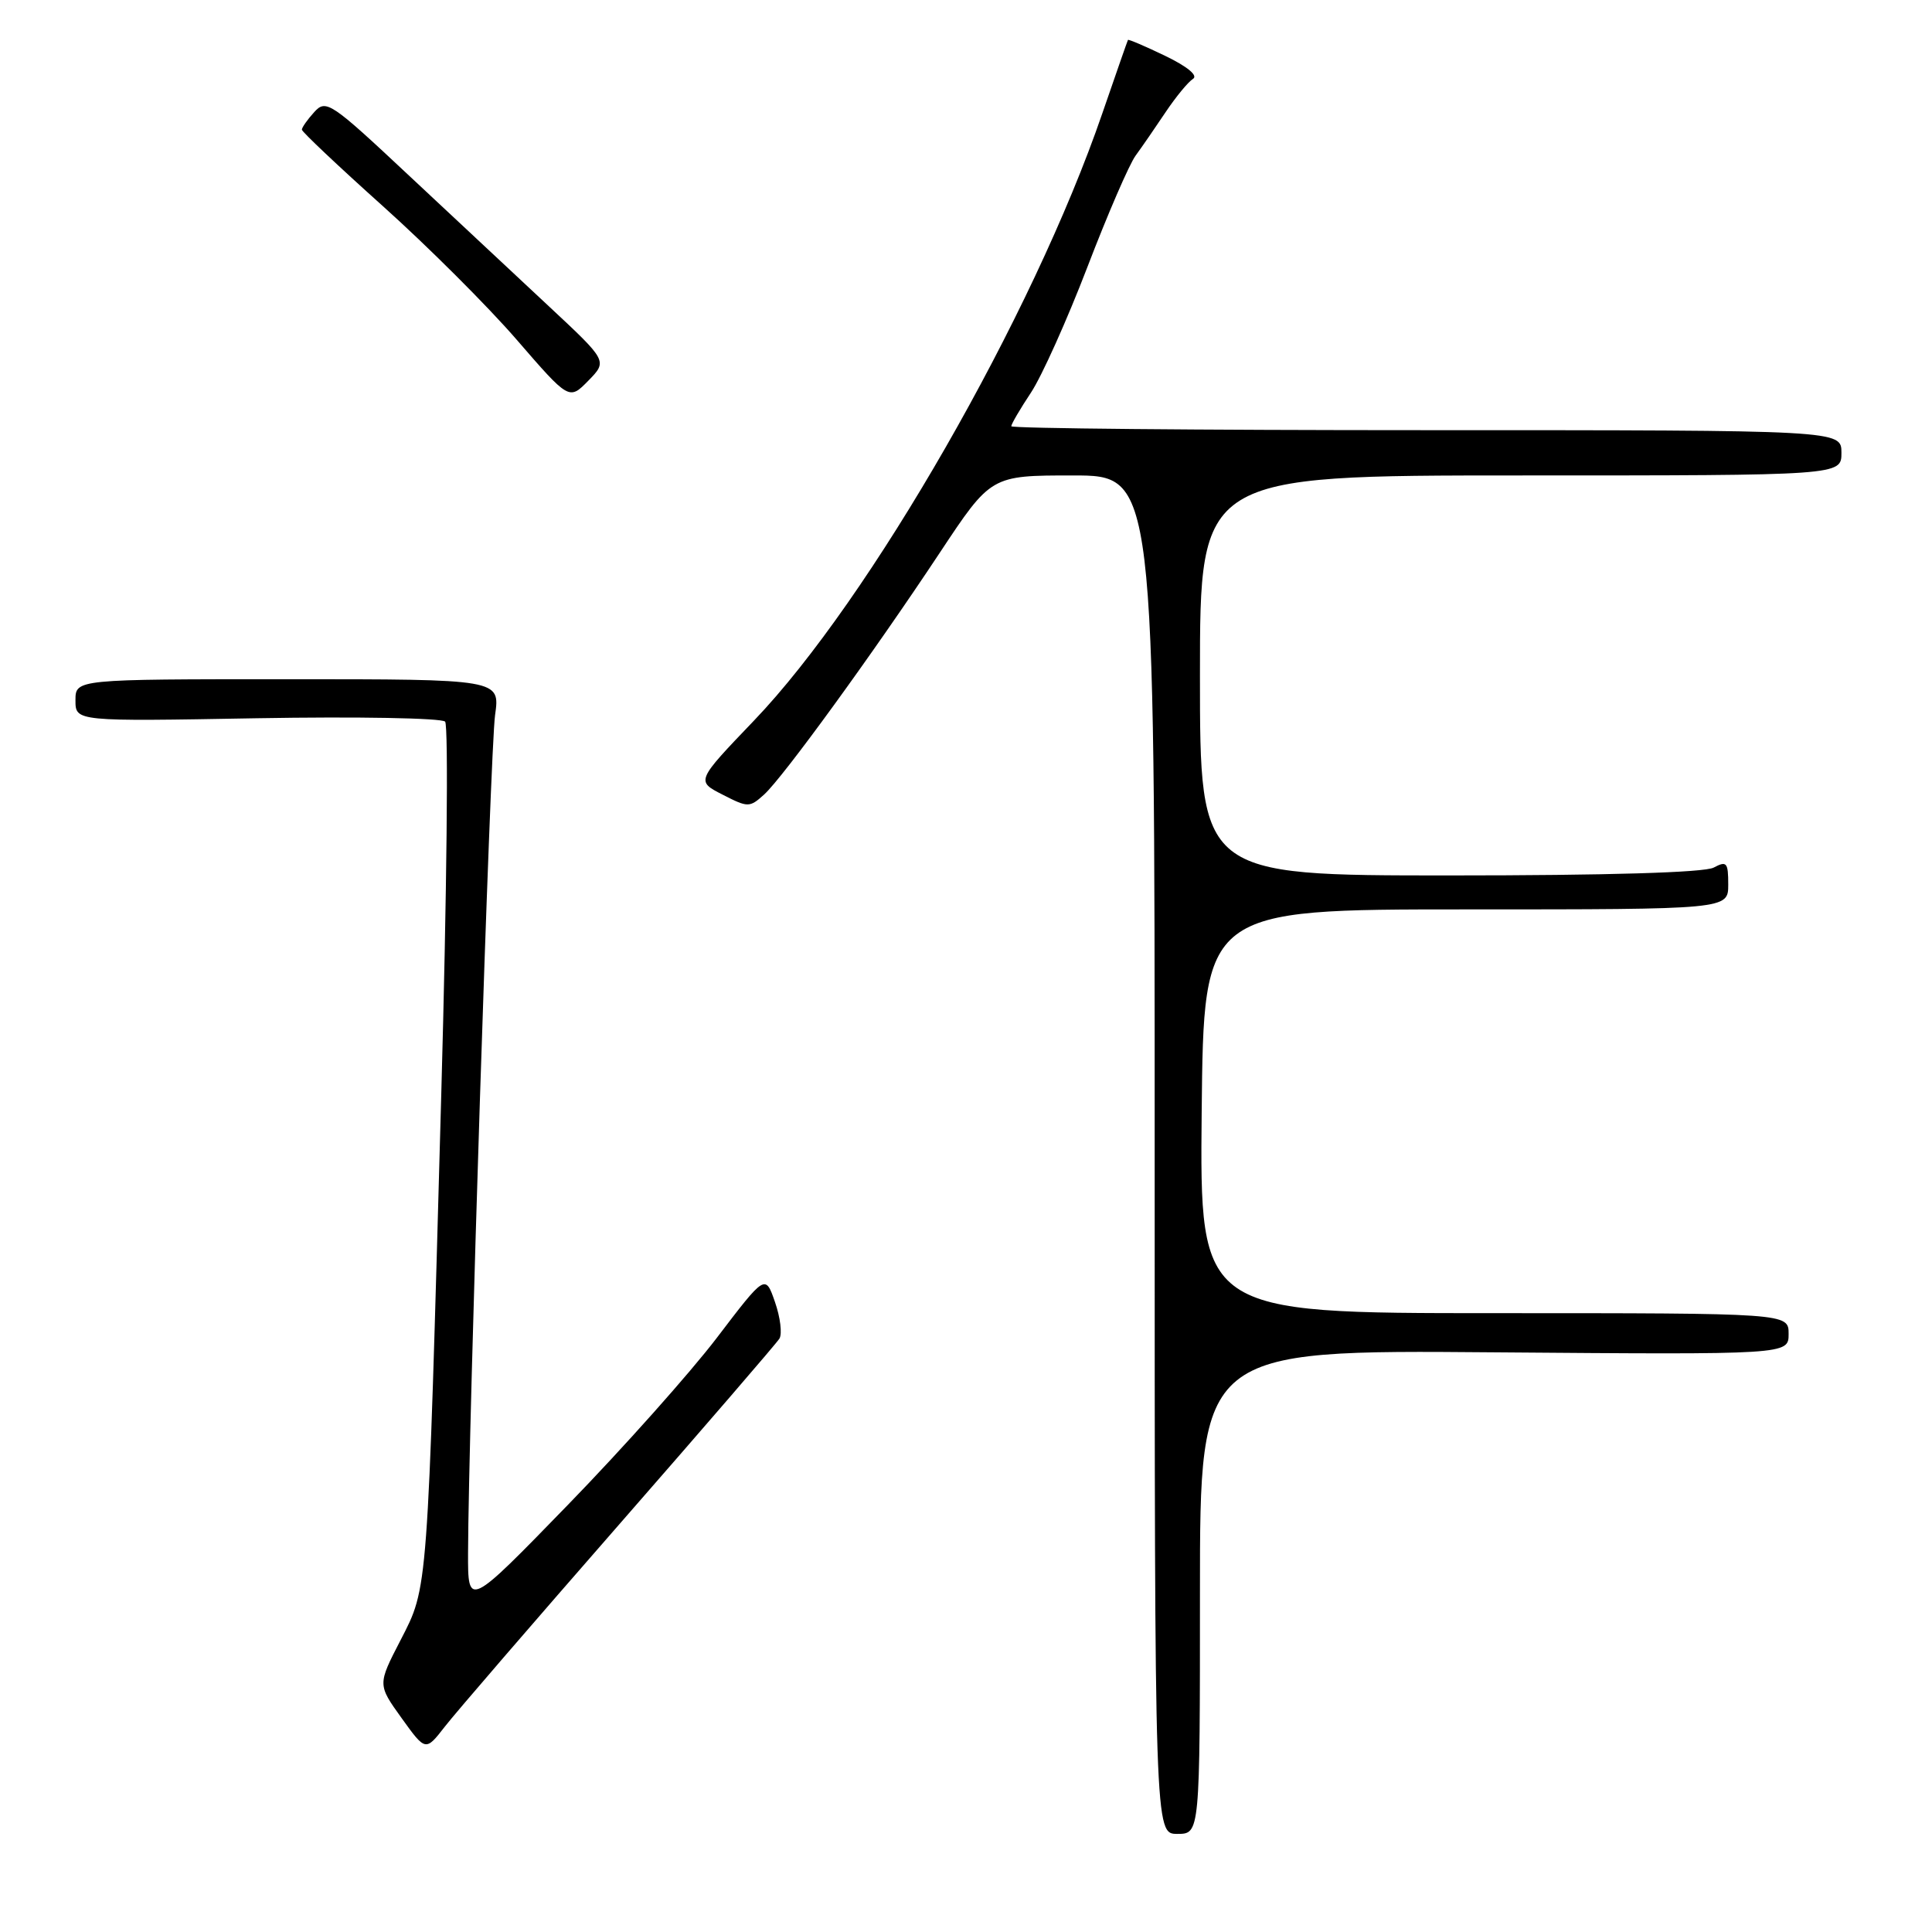 <?xml version="1.0" encoding="UTF-8" standalone="no"?>
<!DOCTYPE svg PUBLIC "-//W3C//DTD SVG 1.1//EN" "http://www.w3.org/Graphics/SVG/1.1/DTD/svg11.dtd" >
<svg xmlns="http://www.w3.org/2000/svg" xmlns:xlink="http://www.w3.org/1999/xlink" version="1.1" viewBox="0 0 256 256">
 <g >
 <path fill="currentColor"
d=" M 159.00 210.94 C 159.00 178.87 159.00 178.87 198.00 179.19 C 237.00 179.50 237.00 179.50 237.00 176.75 C 237.00 174.00 237.00 174.00 197.98 174.00 C 158.97 174.00 158.97 174.00 159.23 147.25 C 159.50 120.50 159.50 120.50 194.25 120.50 C 229.00 120.50 229.00 120.50 229.00 117.21 C 229.00 114.28 228.80 114.04 227.07 114.96 C 225.84 115.62 212.95 116.00 192.07 116.00 C 159.00 116.00 159.00 116.00 159.00 89.50 C 159.00 63.00 159.00 63.00 201.50 63.00 C 244.00 63.00 244.00 63.00 244.00 60.00 C 244.00 57.00 244.00 57.00 189.00 57.00 C 158.75 57.00 134.00 56.77 134.00 56.48 C 134.00 56.19 135.17 54.19 136.61 52.02 C 138.04 49.86 141.40 42.38 144.08 35.40 C 146.75 28.43 149.63 21.77 150.48 20.61 C 151.33 19.45 153.12 16.85 154.47 14.83 C 155.82 12.82 157.44 10.85 158.08 10.45 C 158.78 10.02 157.34 8.82 154.41 7.41 C 151.76 6.13 149.53 5.18 149.46 5.29 C 149.39 5.41 147.87 9.78 146.07 15.00 C 136.89 41.77 115.26 79.47 99.89 95.50 C 92.23 103.50 92.23 103.50 95.74 105.29 C 99.11 107.02 99.32 107.02 101.24 105.29 C 103.74 103.03 115.63 86.67 124.52 73.25 C 131.31 63.00 131.31 63.00 142.15 63.00 C 153.00 63.00 153.00 63.00 153.00 153.00 C 153.00 243.00 153.00 243.00 156.00 243.00 C 159.00 243.00 159.00 243.00 159.00 210.94 Z  M 82.04 202.00 C 93.34 189.07 102.90 177.99 103.28 177.37 C 103.66 176.74 103.40 174.57 102.69 172.53 C 101.41 168.83 101.41 168.83 94.96 177.30 C 91.41 181.95 82.54 191.90 75.25 199.40 C 62.00 213.04 62.00 213.04 62.02 205.77 C 62.07 189.16 64.97 99.13 65.60 94.75 C 66.27 90.00 66.27 90.00 38.14 90.00 C 10.00 90.00 10.00 90.00 10.00 92.80 C 10.00 95.60 10.00 95.60 34.07 95.17 C 47.32 94.94 58.52 95.14 58.98 95.62 C 59.44 96.11 59.21 118.33 58.47 145.00 C 56.63 211.59 56.73 210.22 53.07 217.34 C 50.03 223.22 50.03 223.22 53.21 227.65 C 56.39 232.07 56.39 232.07 58.94 228.79 C 60.34 226.98 70.74 214.93 82.04 202.00 Z  M 72.82 40.67 C 68.59 36.73 60.21 28.90 54.20 23.27 C 43.82 13.54 43.20 13.12 41.64 14.85 C 40.74 15.84 40.00 16.89 40.00 17.18 C 40.00 17.46 44.84 22.03 50.75 27.33 C 56.66 32.63 64.63 40.58 68.46 45.01 C 75.41 53.04 75.41 53.04 77.96 50.44 C 80.50 47.84 80.50 47.84 72.82 40.67 Z "/>
</g>
</svg>
